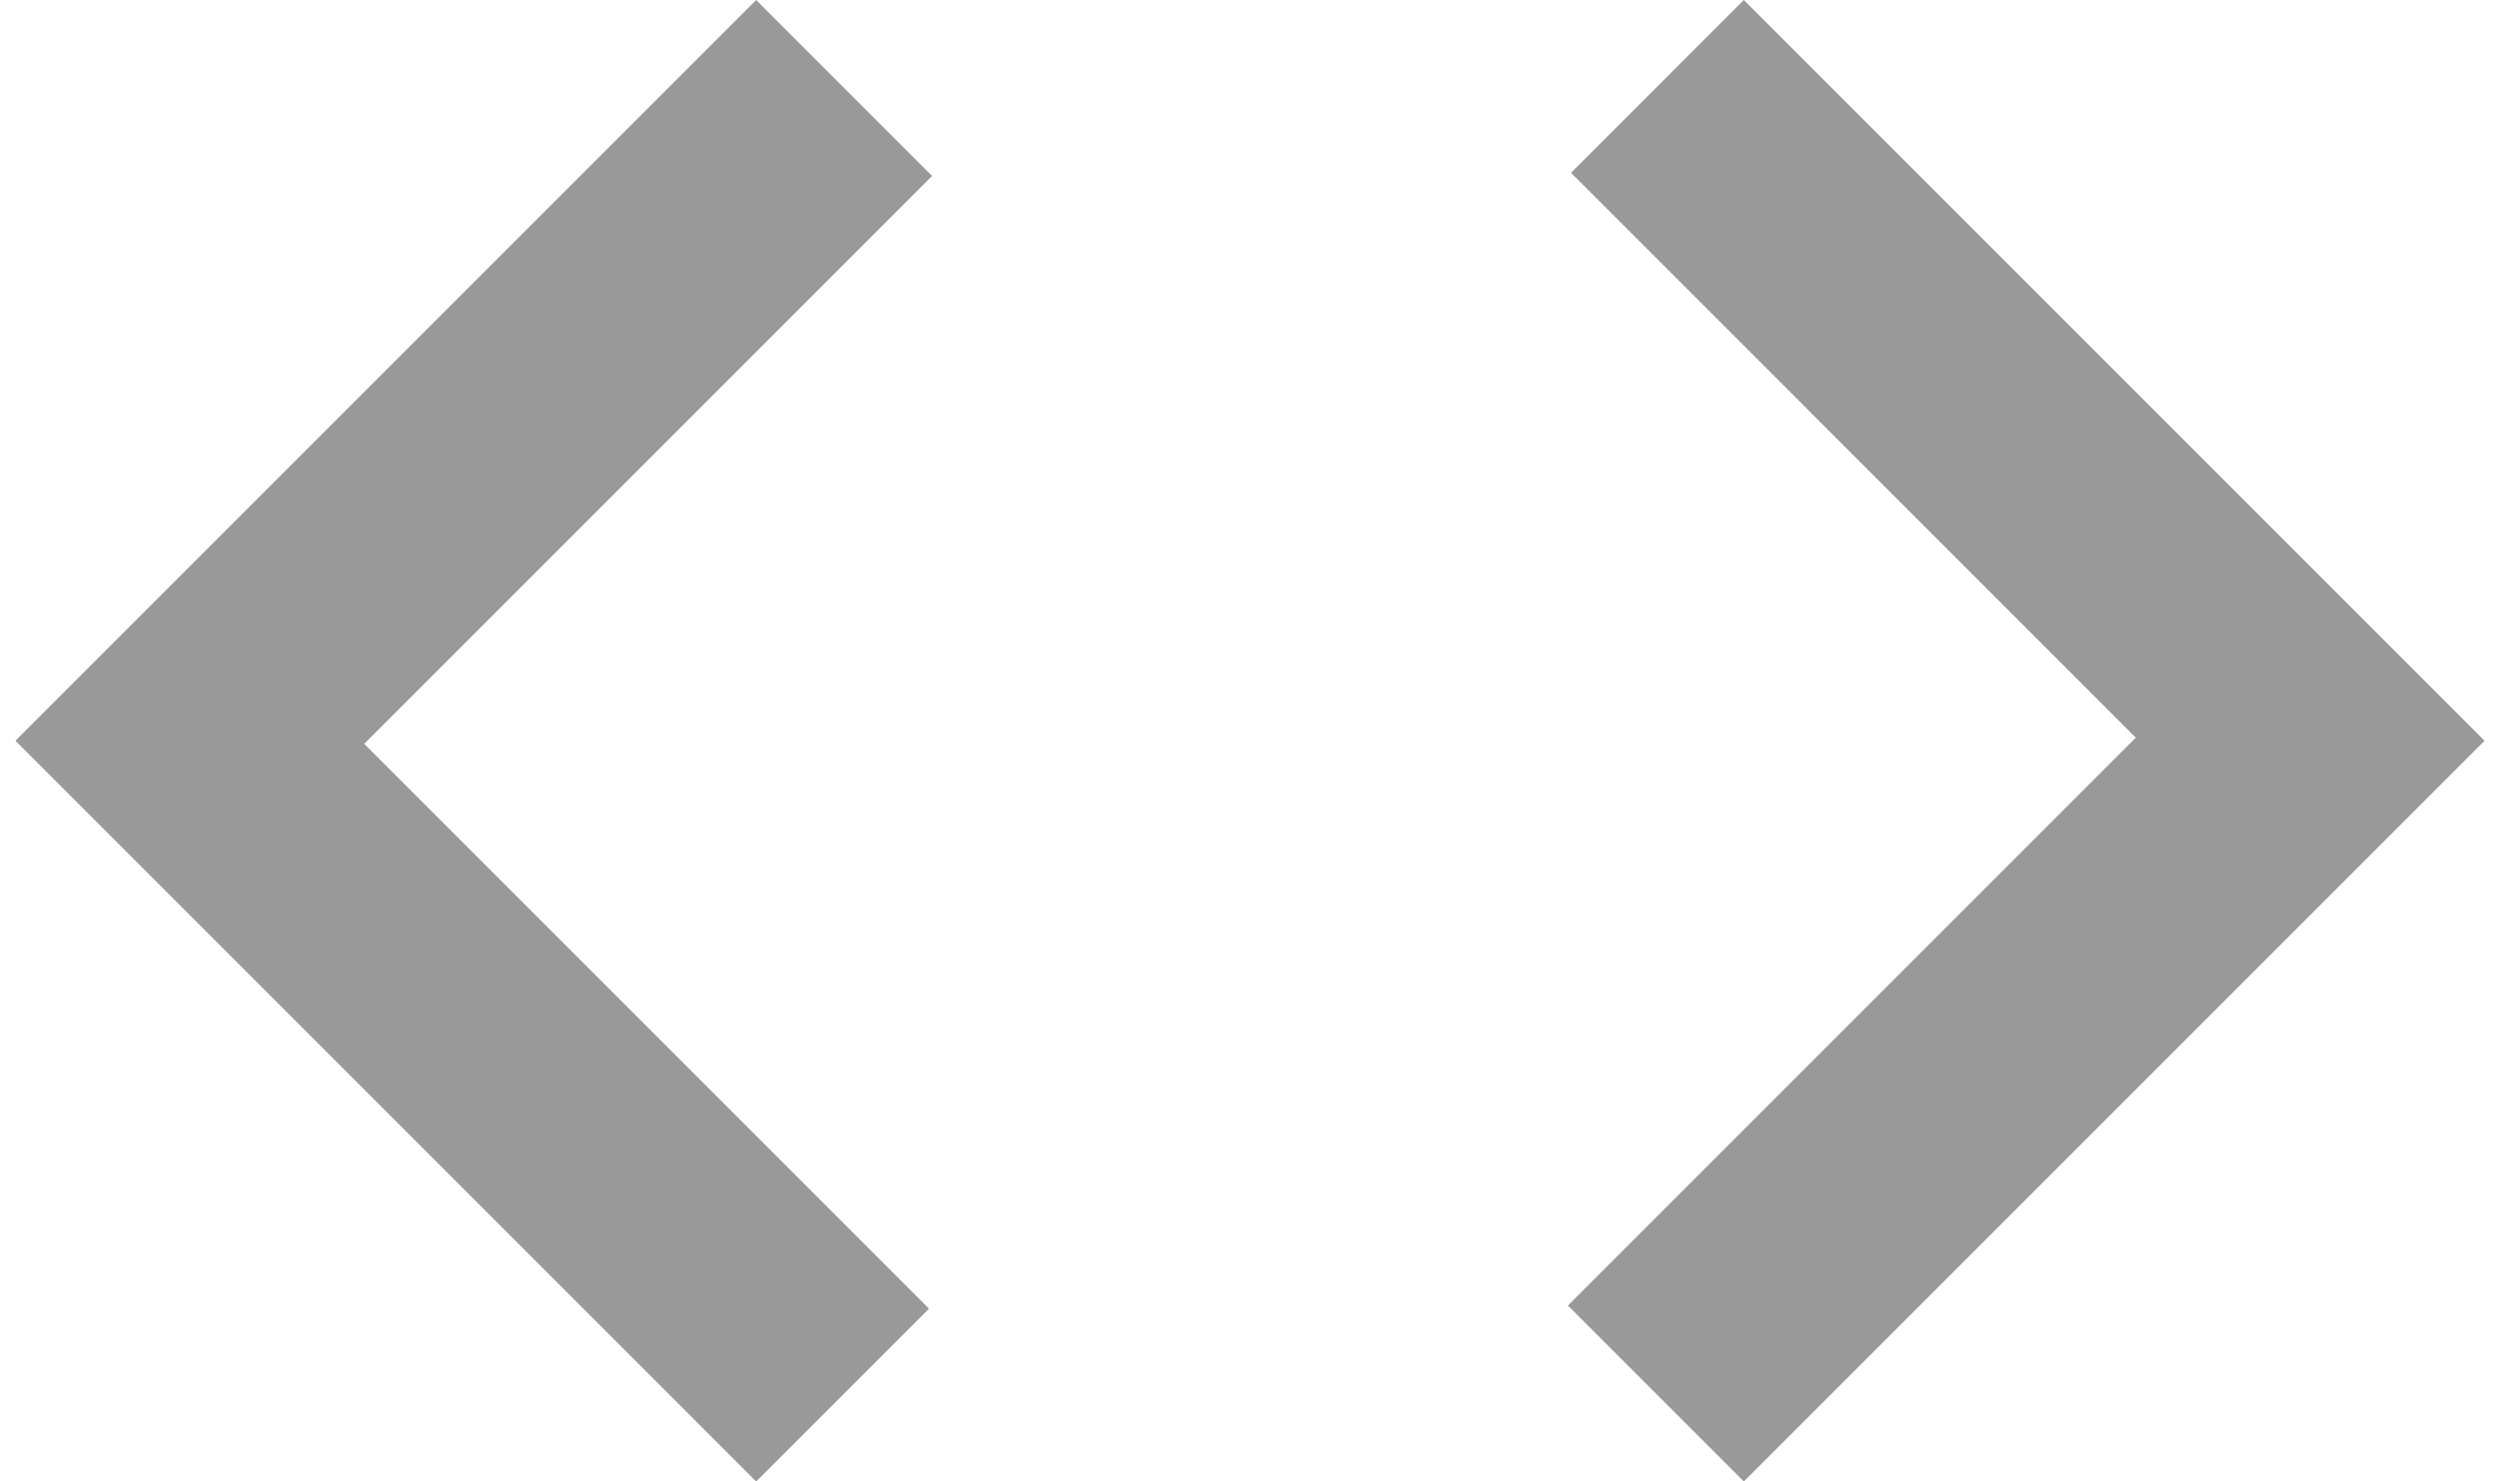 <svg width="108" height="64" viewBox="0 0 108 64" fill="none" xmlns="http://www.w3.org/2000/svg">
<path d="M32.666 64L0.667 32L32.666 0L40.267 7.6L15.733 32.133L40.133 56.533L32.666 64ZM75.333 64L67.733 56.4L92.266 31.867L67.867 7.467L75.333 0L107.333 32L75.333 64Z" fill="#999999"/>
</svg>
